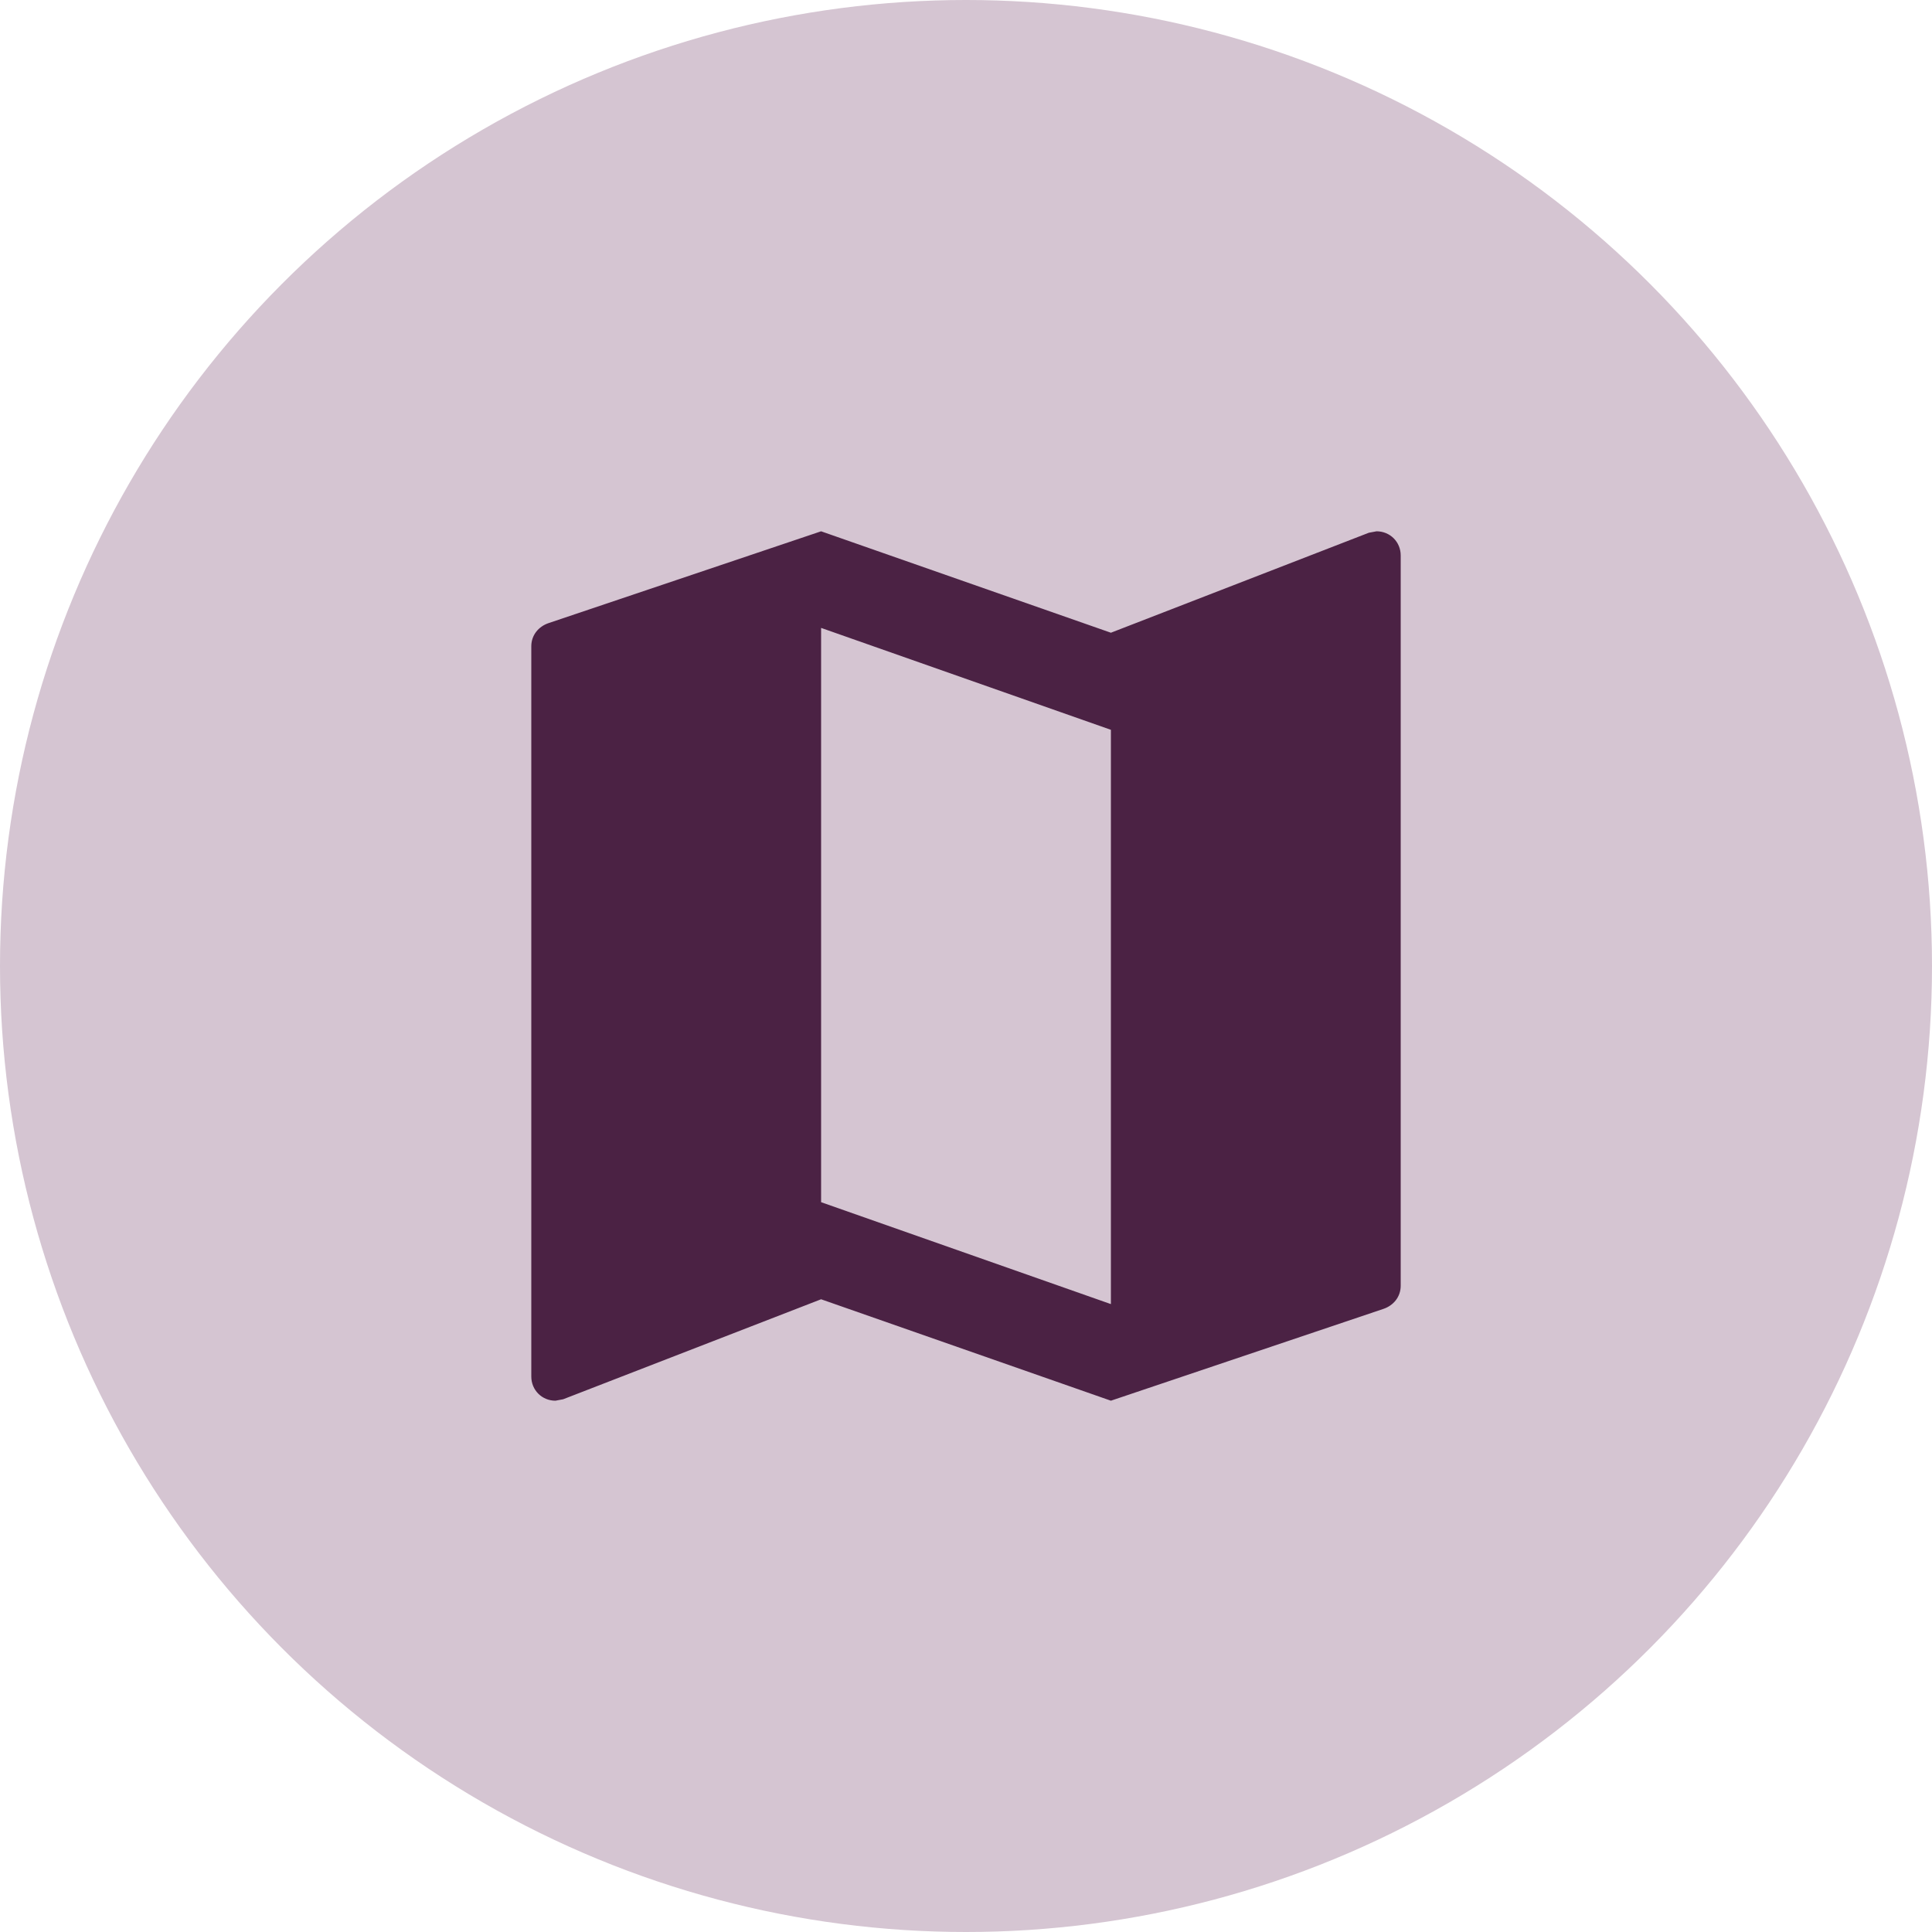 <svg width="40" height="40" viewBox="0 0 40 40" fill="none" xmlns="http://www.w3.org/2000/svg">
<circle cx="20" cy="20" r="20" fill="#D5C5D2"/>
<path d="M28.5 11L28.34 11.03L23 13.1L17 11L11.36 12.9C11.15 12.97 11 13.15 11 13.38V28.5C11 28.78 11.22 29 11.5 29L11.66 28.97L17 26.9L23 29L28.64 27.1C28.85 27.03 29 26.85 29 26.62V11.5C29 11.22 28.78 11 28.5 11ZM23 27L17 24.89V13L23 15.11V27Z" fill="#4B2244"/>
</svg>
